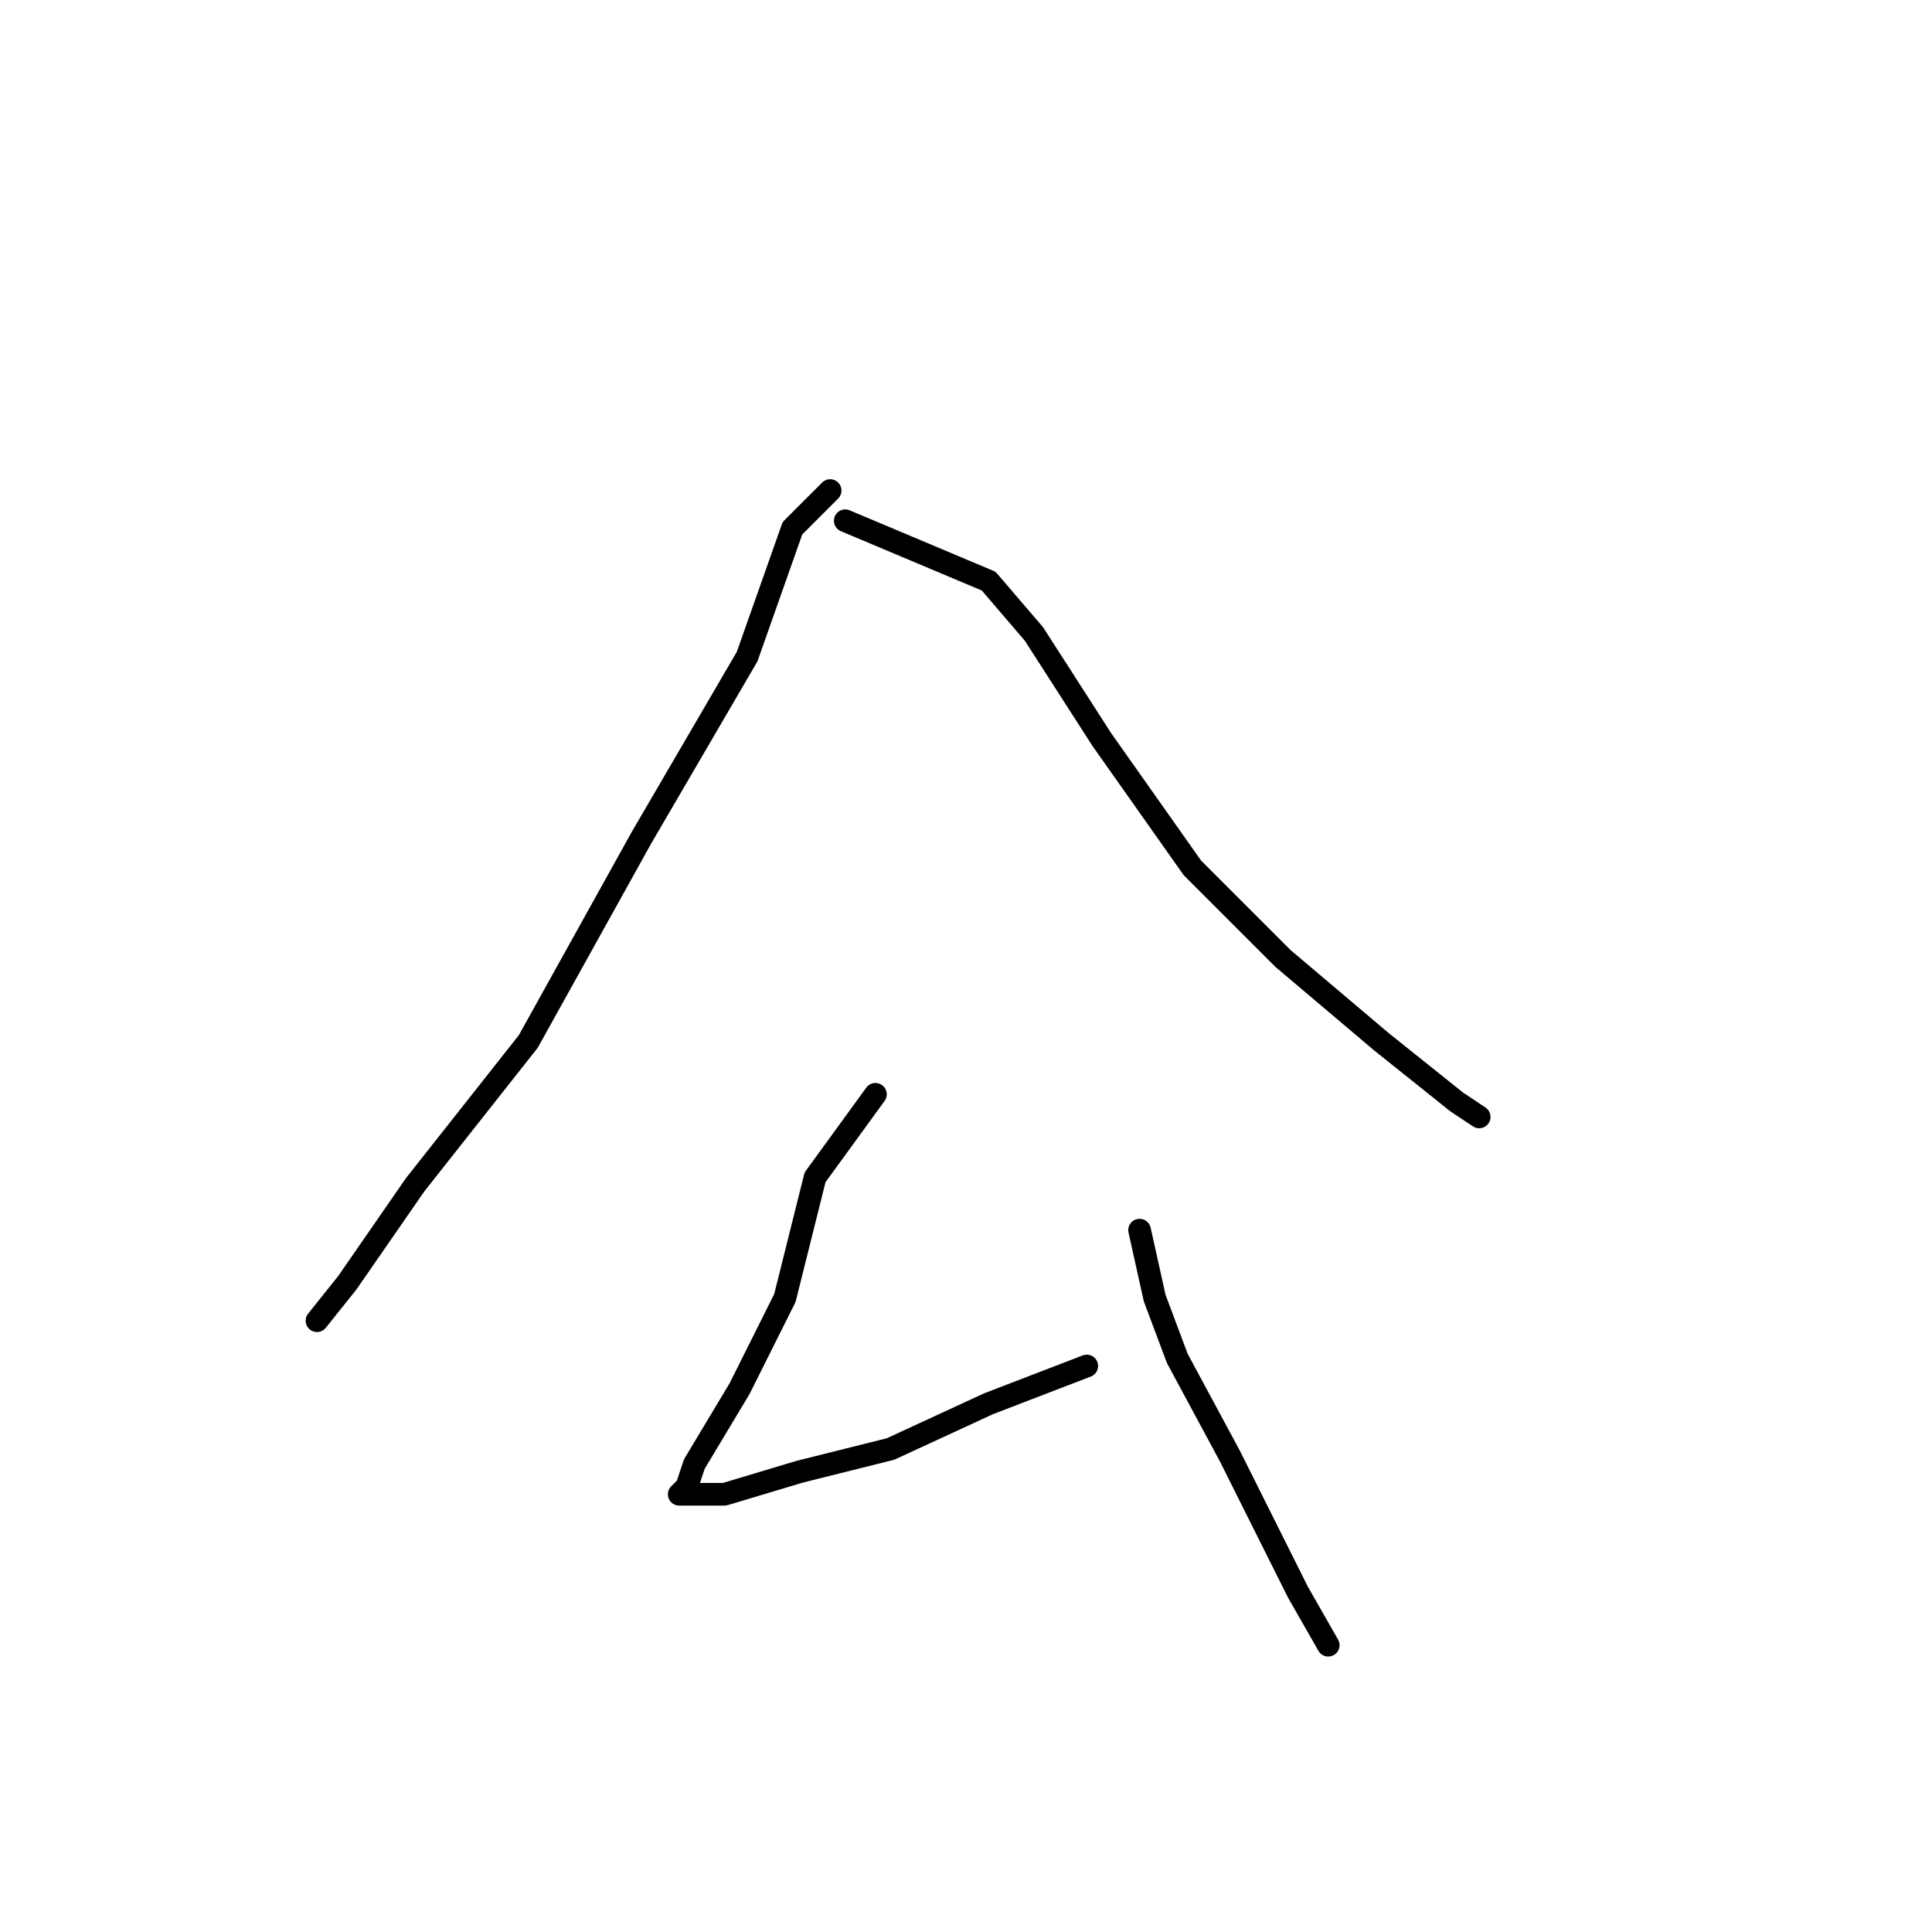 <?xml version="1.0" standalone="no"?>
    <svg width="256" height="256" xmlns="http://www.w3.org/2000/svg" version="1.1">
    <polyline stroke="black" stroke-width="3" stroke-linecap="round" fill="transparent" stroke-linejoin="round" points="110 65 105 70 99 87 85 111 70 138 55 157 46 170 42 175 42 175 " />
        <polyline stroke="black" stroke-width="3" stroke-linecap="round" fill="transparent" stroke-linejoin="round" points="112 69 131 77 137 84 146 98 158 115 170 127 183 138 193 146 196 148 196 148 " />
        <polyline stroke="black" stroke-width="3" stroke-linecap="round" fill="transparent" stroke-linejoin="round" points="116 145 108 156 104 172 98 184 92 194 91 197 90 198 93 198 96 198 106 195 118 192 131 186 144 181 144 181 " />
        <polyline stroke="black" stroke-width="3" stroke-linecap="round" fill="transparent" stroke-linejoin="round" points="151 163 153 172 156 180 163 193 172 211 176 218 176 218 " />
        </svg>